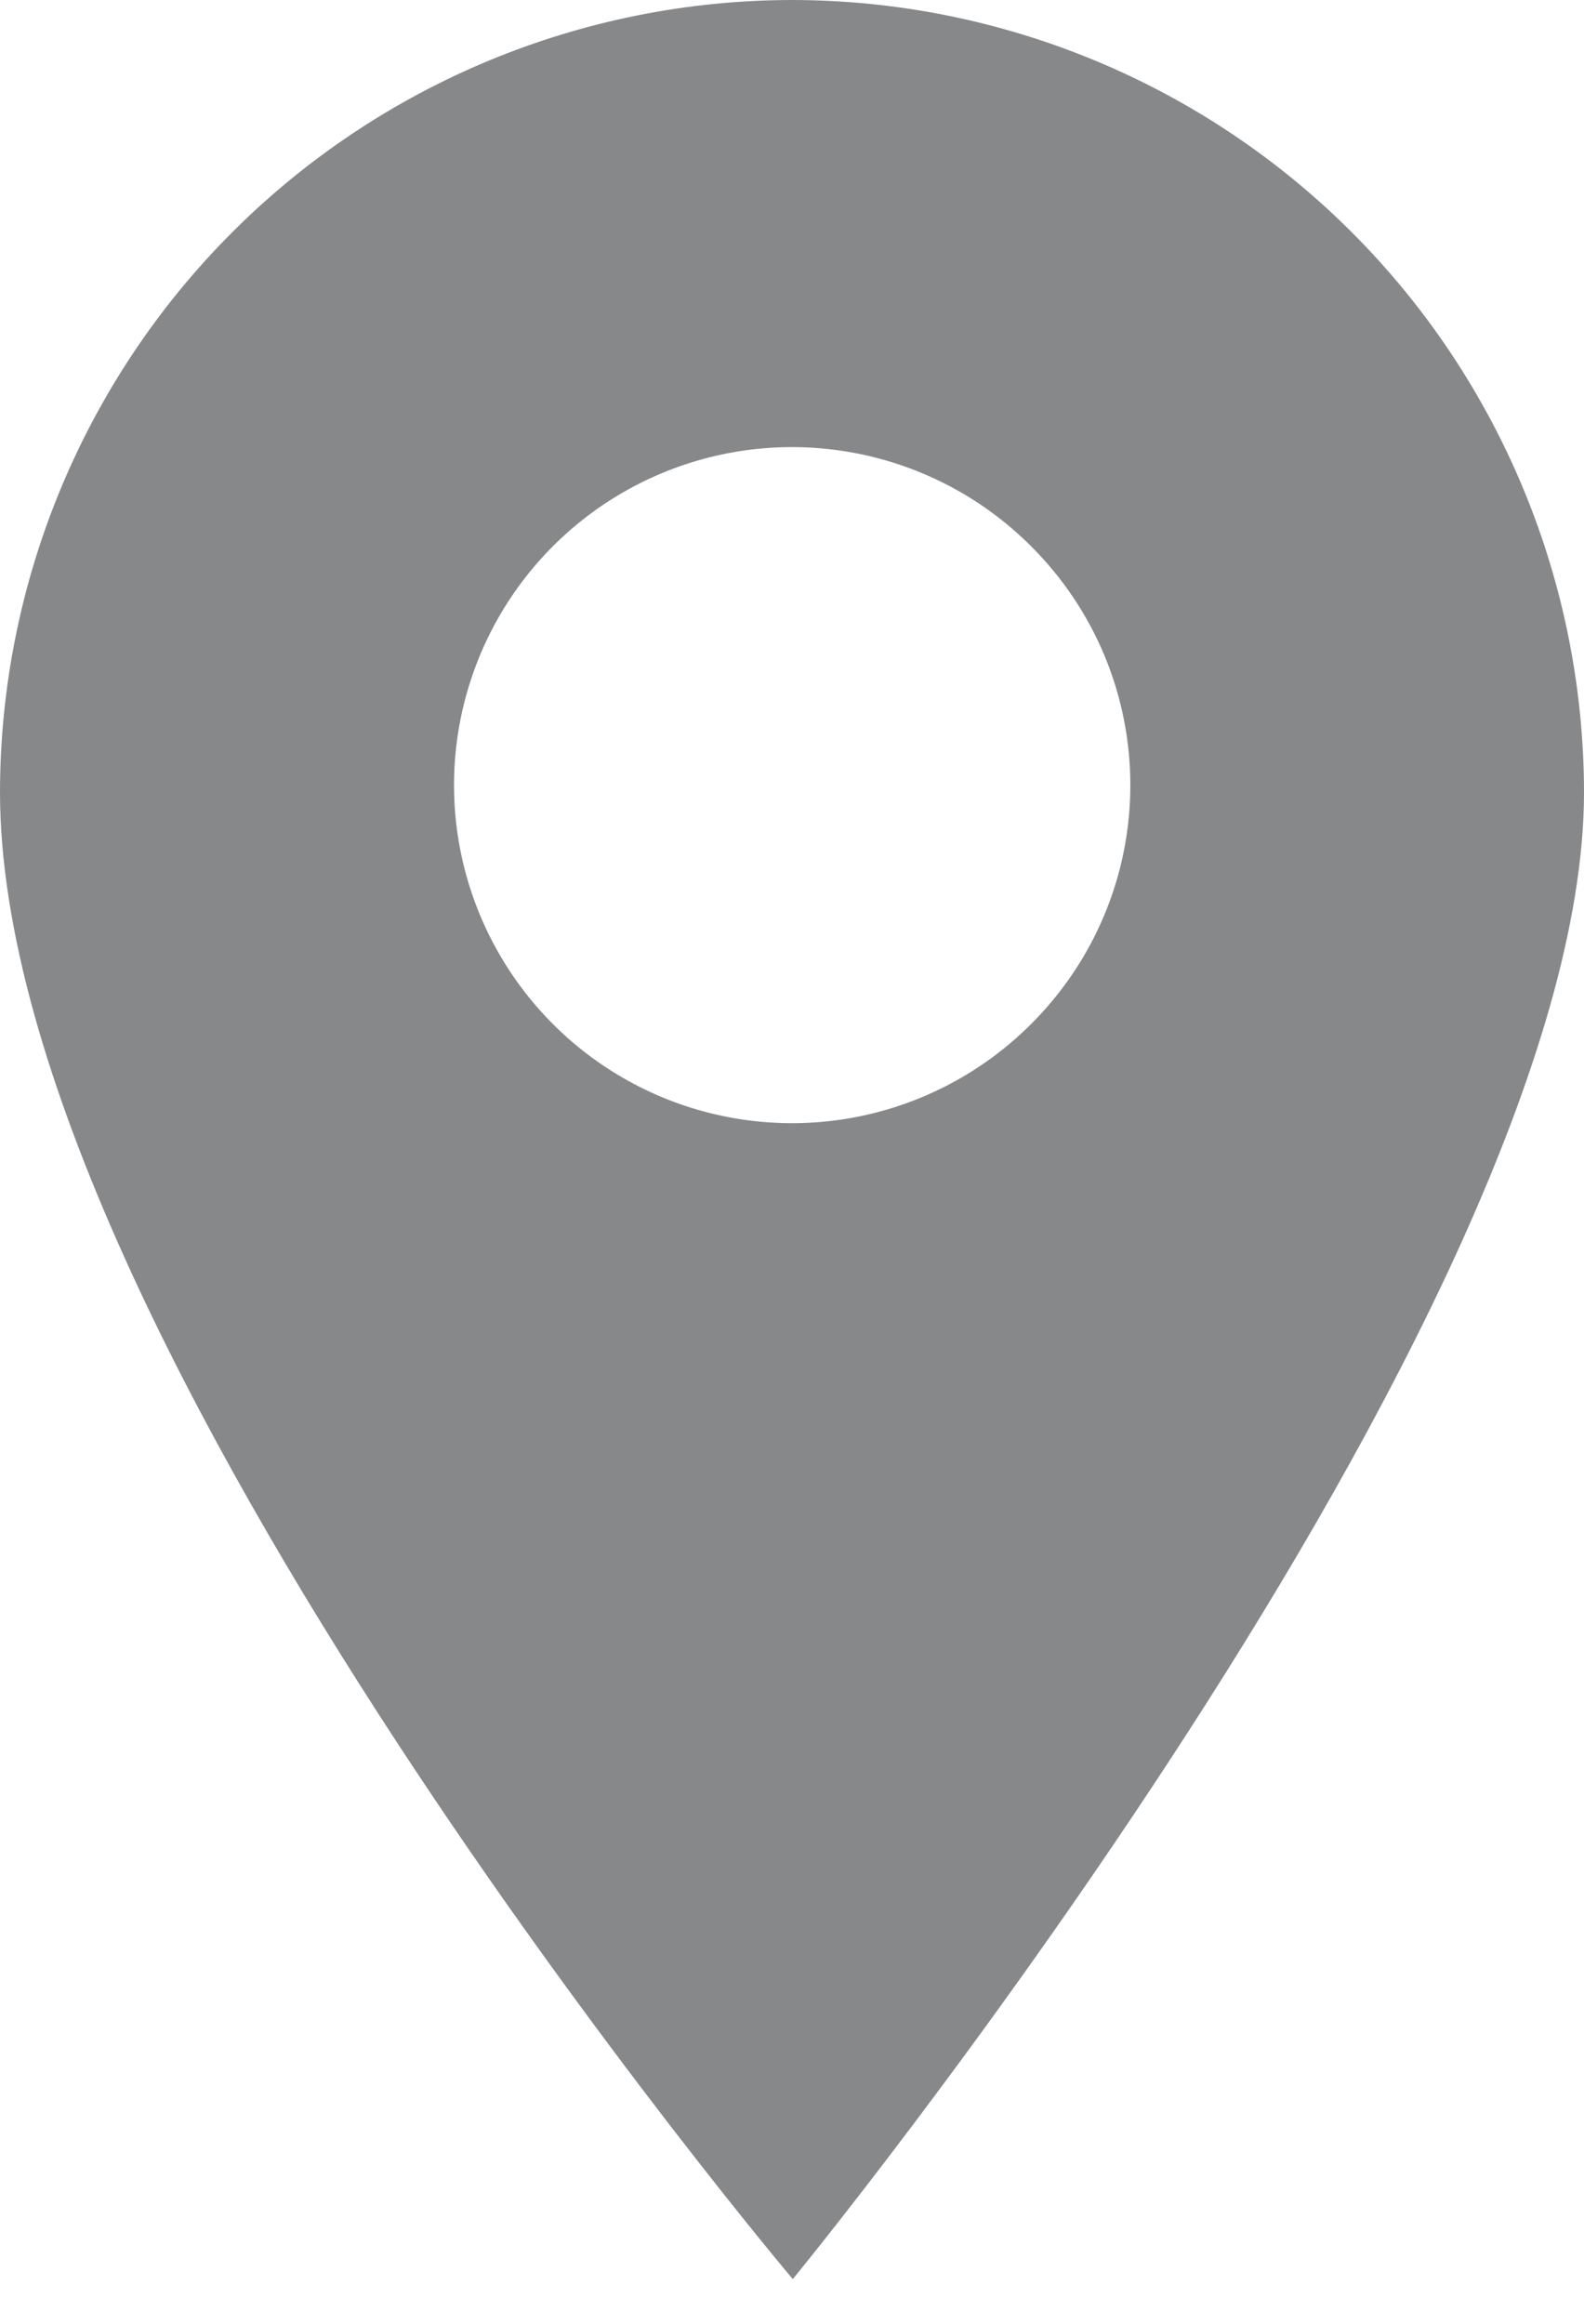 <svg width="30" height="44" viewBox="0 0 30 44" fill="none" xmlns="http://www.w3.org/2000/svg">
<g clip-path="url(#clip0_303:41)">
<path d="M15 0C11.023 0.005 7.21 1.586 4.398 4.398C1.586 7.21 0.005 11.023 0 15C0 25.396 15.015 43.154 15.015 43.154C15.015 43.154 30 24.885 30 15C29.995 11.023 28.414 7.21 25.602 4.398C22.79 1.586 18.977 0.004 15 0V0ZM19.526 19.392C18.631 20.287 17.49 20.897 16.249 21.144C15.007 21.391 13.72 21.264 12.55 20.78C11.381 20.295 10.381 19.475 9.678 18.422C8.975 17.37 8.599 16.132 8.599 14.866C8.599 13.6 8.975 12.363 9.678 11.31C10.381 10.258 11.381 9.437 12.55 8.953C13.72 8.468 15.007 8.342 16.249 8.589C17.49 8.836 18.631 9.445 19.526 10.341C20.122 10.934 20.596 11.639 20.919 12.415C21.242 13.192 21.408 14.025 21.408 14.866C21.408 15.707 21.242 16.54 20.919 17.317C20.596 18.094 20.122 18.799 19.526 19.392Z" fill="#87888A"/>
</g>
<defs>
<clipPath id="clip0_303:41">
<rect width="30" height="43.154" fill="white"/>
</clipPath>
</defs>
</svg>
